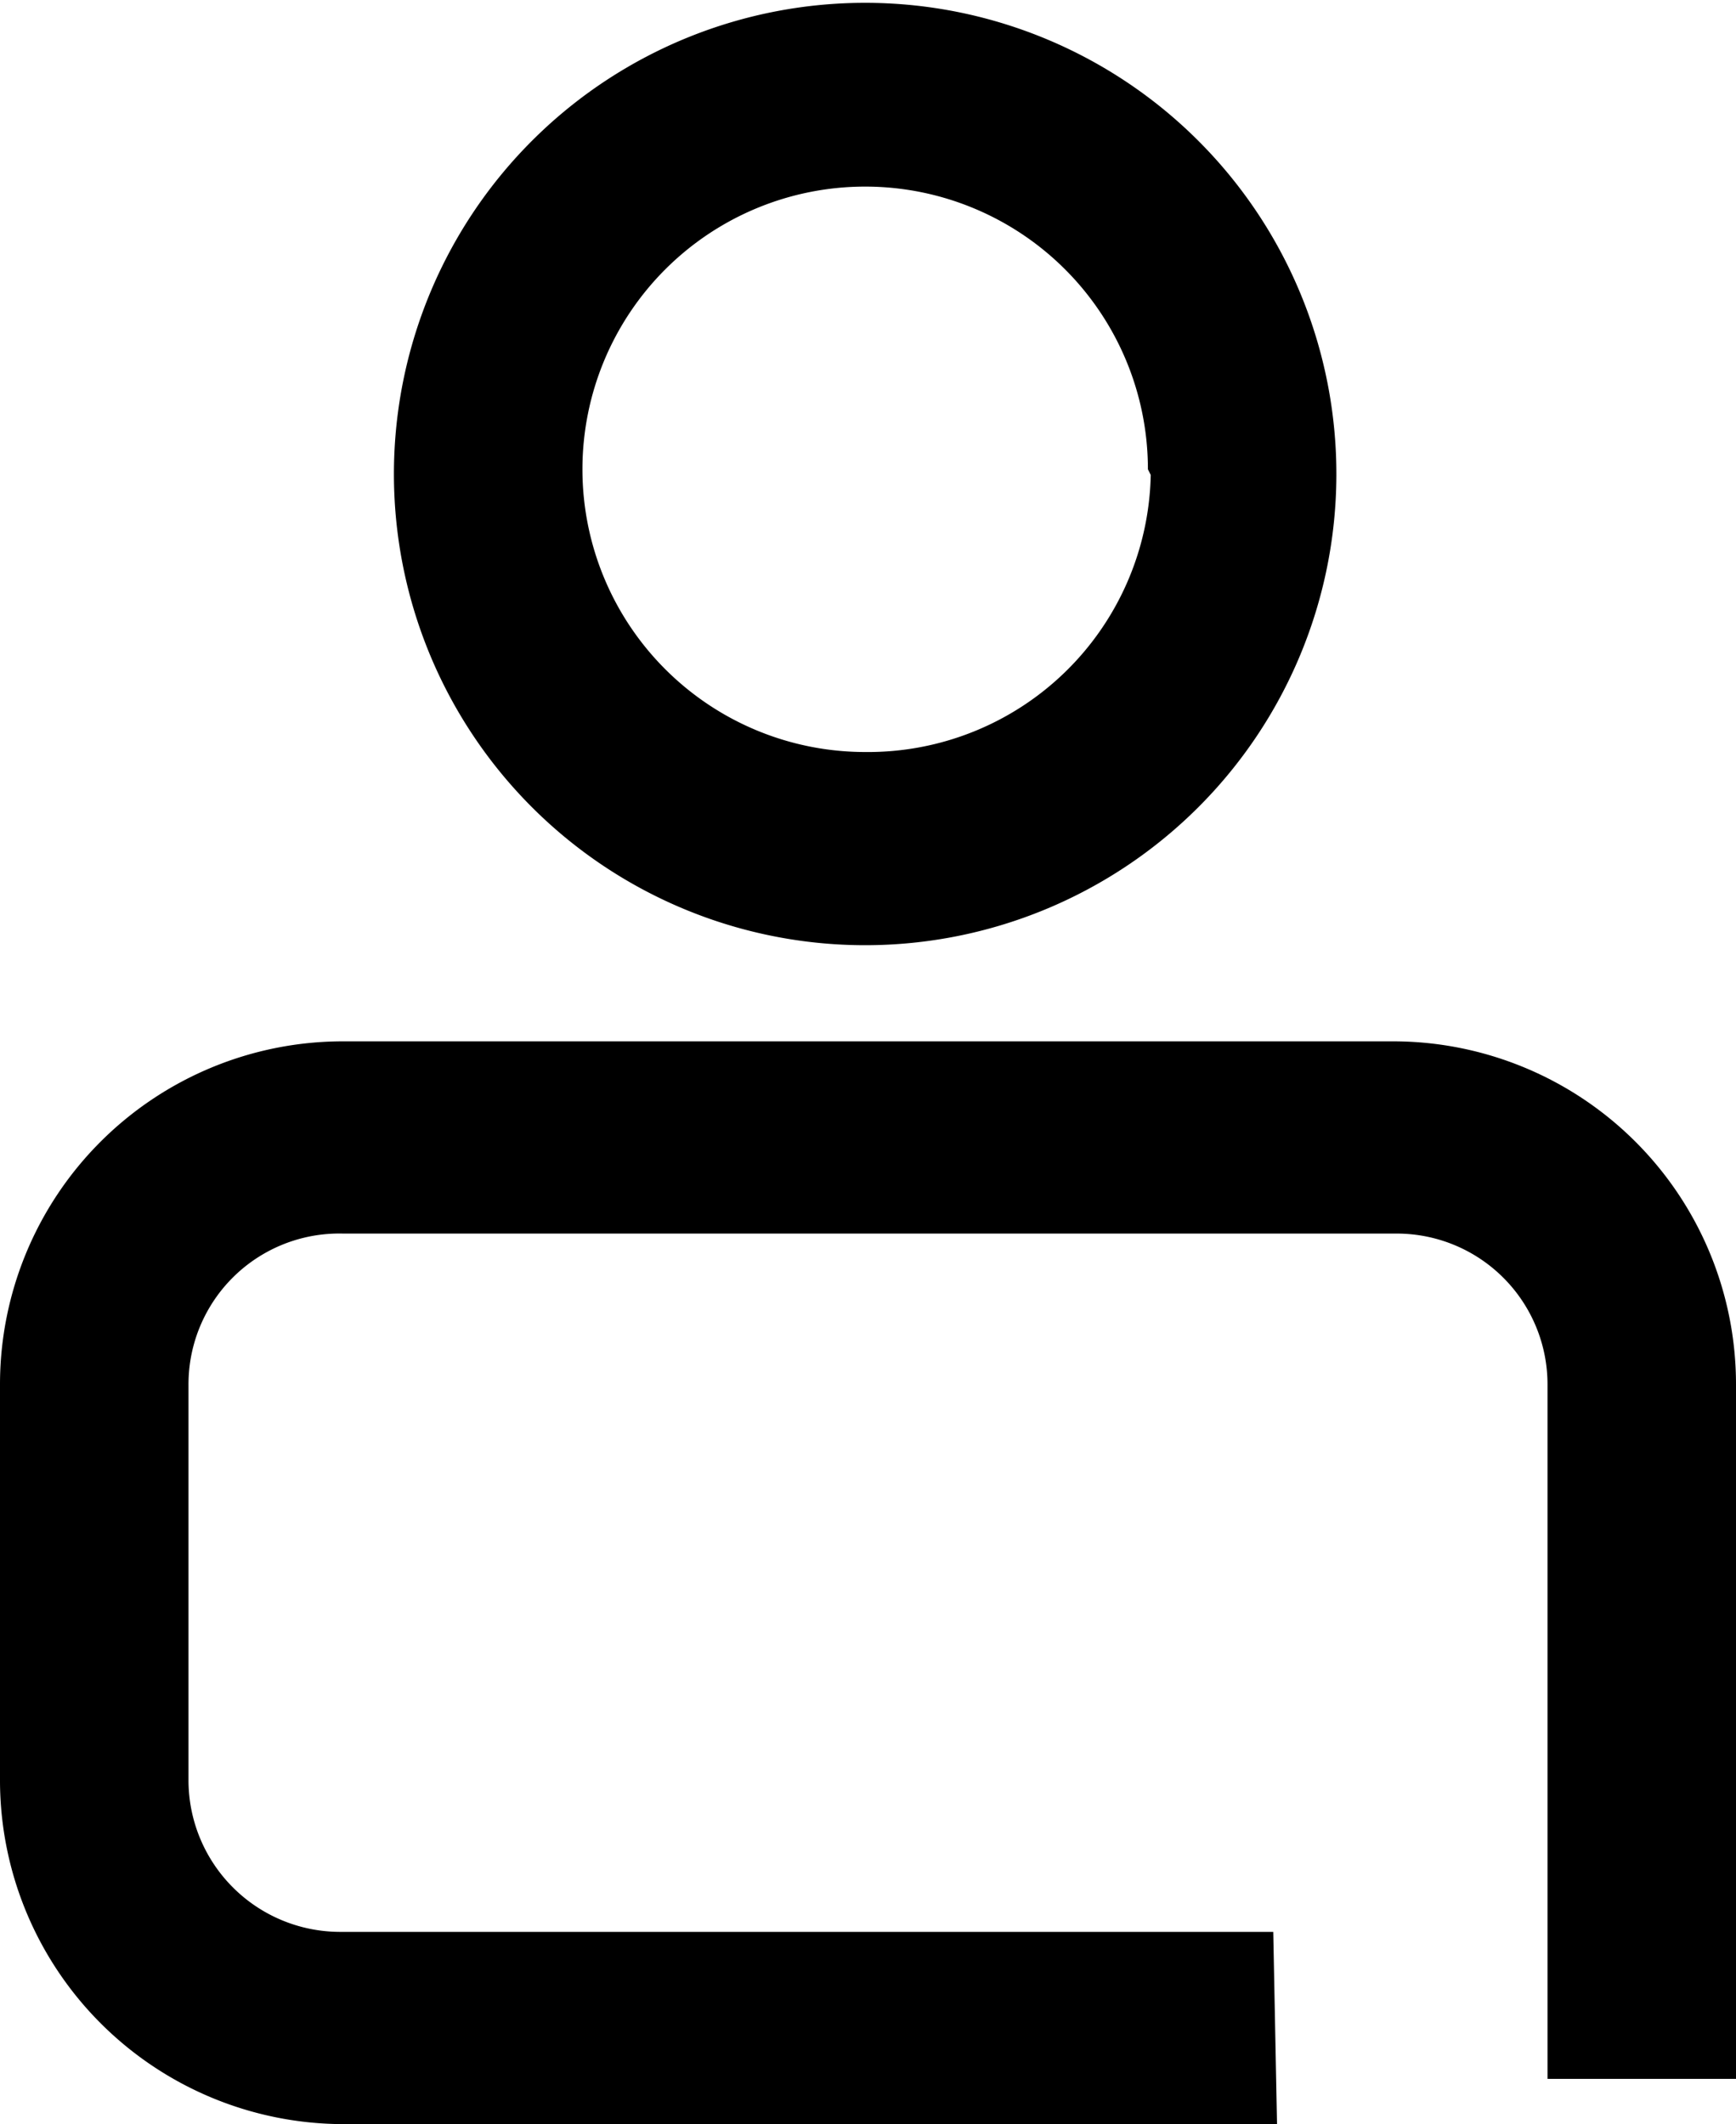 <svg id="Layer_1" data-name="Layer 1" xmlns="http://www.w3.org/2000/svg" viewBox="0 0 18.42 22.54"><g id="private_area" data-name="private area"><path id="Ellipse_1" data-name="Ellipse 1" d="M4.18,5a5,5,0,1,1,5,5.05h0A5,5,0,0,1,4.18,5Zm8,0a3,3,0,1,0-3,3A3,3,0,0,0,12.21,5.06Z" transform="translate(0 -0.02)"/><path id="Path_2" data-name="Path 2" d="M13.55,22.56H3.64A3.65,3.65,0,0,1,0,18.92V14.71a3.64,3.64,0,0,1,3.64-3.64H14.78a3.64,3.64,0,0,1,3.64,3.64v7.37h-2V14.71a1.6,1.6,0,0,0-1.6-1.6H3.64A1.6,1.6,0,0,0,2,14.71v4.21a1.61,1.61,0,0,0,1.6,1.6h9.91Z" transform="translate(0 -0.02)"/></g></svg>
